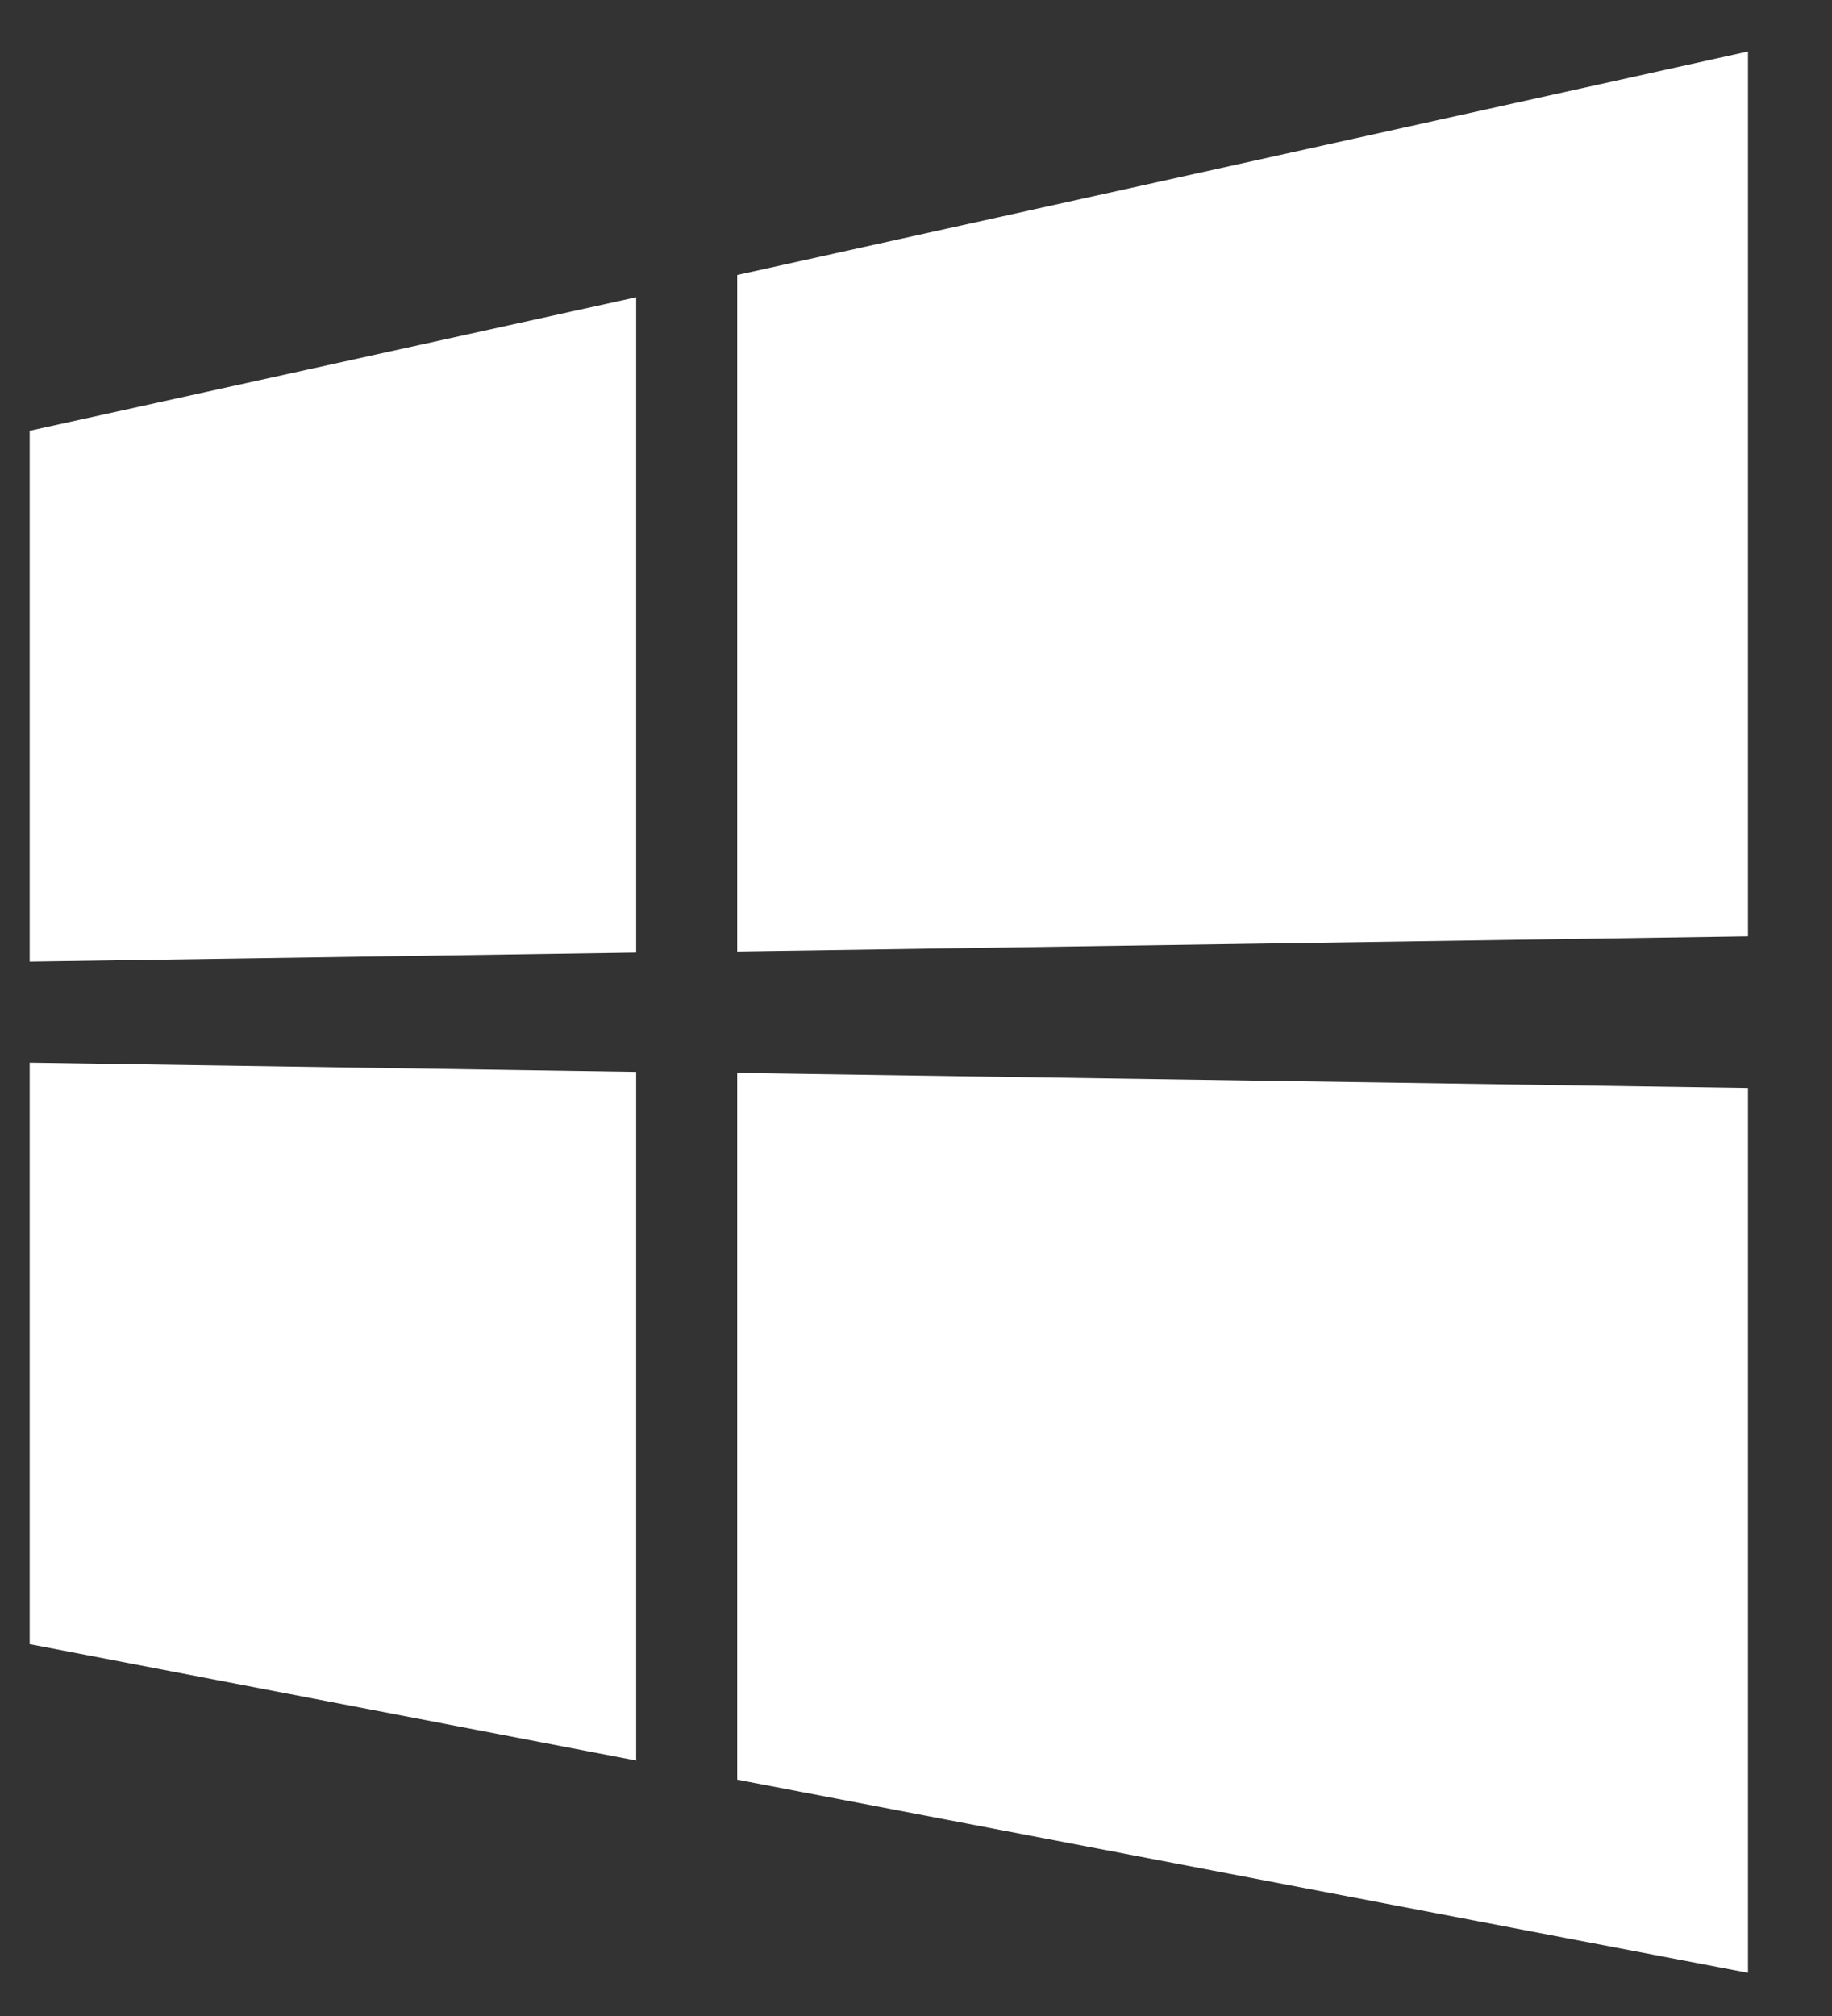 <svg width="20" height="22" viewBox="0 0 20 22" fill="none" xmlns="http://www.w3.org/2000/svg">
<rect x="0" y="0" width="20" height="22" fill="#333333" stroke="none"/>
<path d="M0.324 10.494V4.701L6.945 3.244V10.395L0.324 10.494ZM19.083 0.562V10.218L8.048 10.383V3.001L19.083 0.562ZM0.324 11.597L6.945 11.697V19.212L0.324 17.942V11.597ZM19.083 11.873V21.529L8.048 19.421V11.708L19.083 11.873Z" fill="white"/>
</svg>

